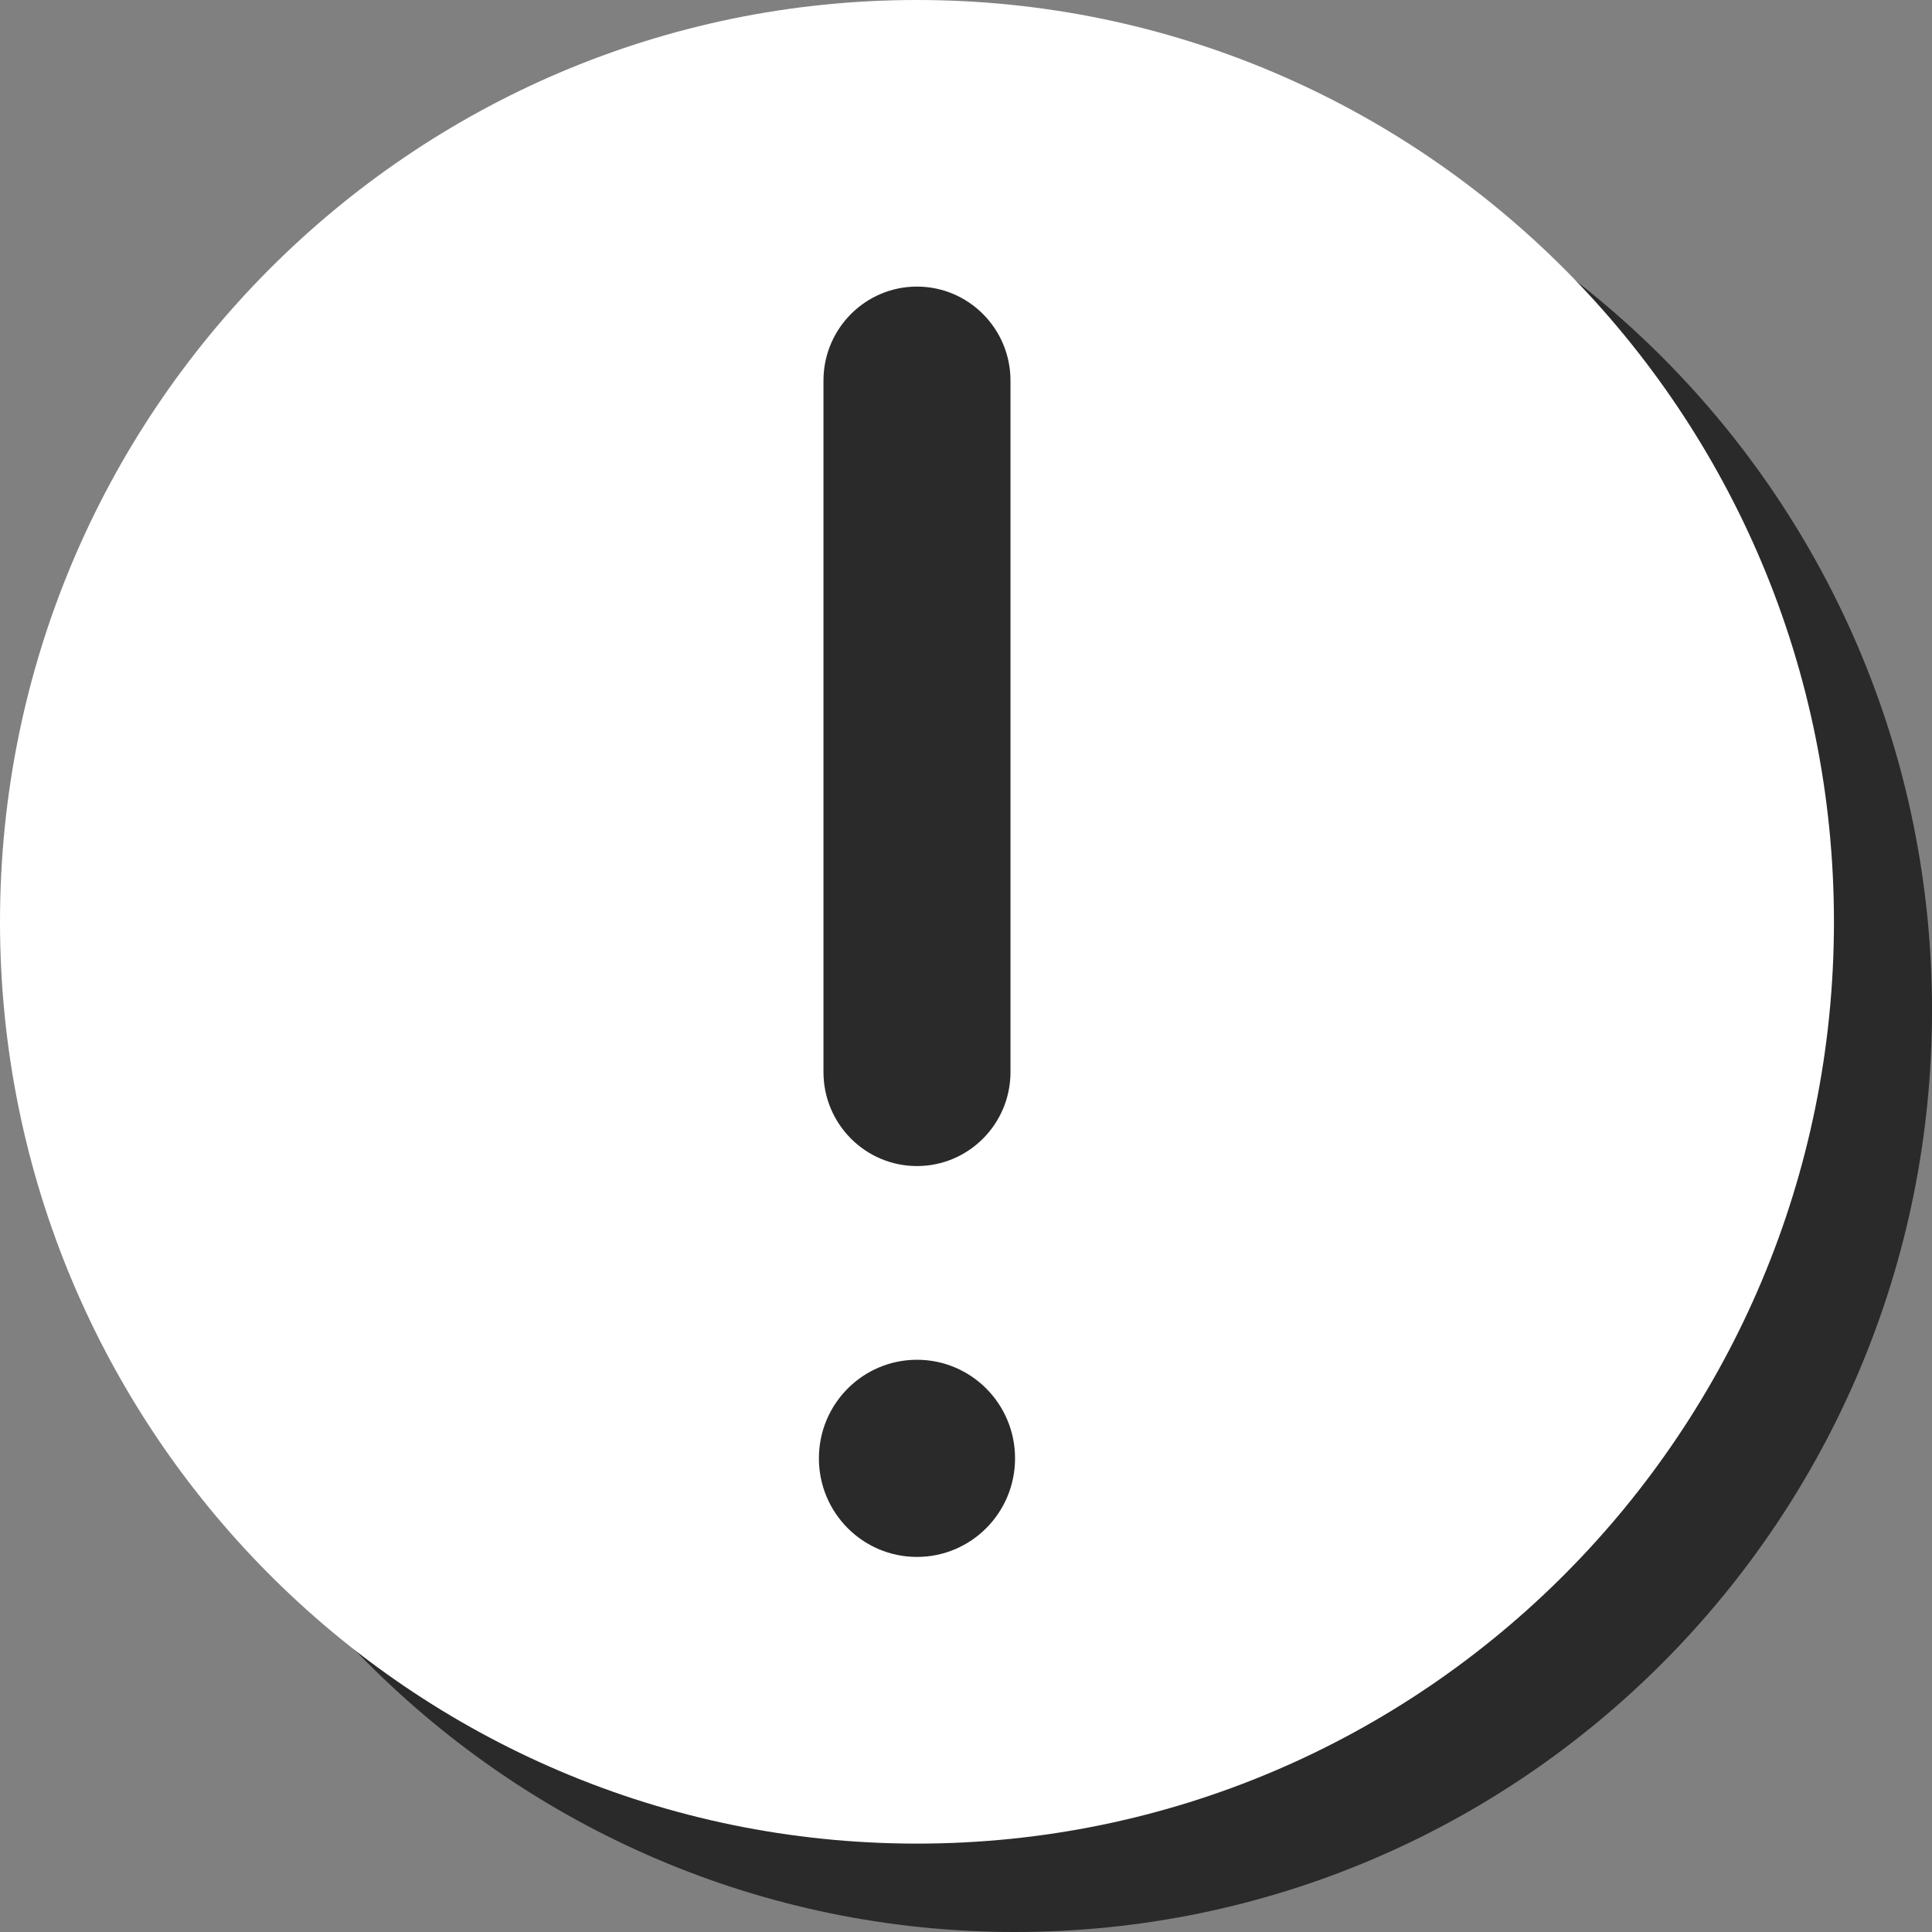 <svg xmlns="http://www.w3.org/2000/svg" fill="none" viewBox="0 0 80 80"><rect x="0" y="0" width="80" height="80" fill="#808080" stroke="none"/><g clip-path="url(#a)"><path fill="#2A2A2A" d="M42.031 80c20.97 0 37.97-17.089 37.97-38.17 0-21.081-17-38.17-37.97-38.17S4.061 20.75 4.061 41.83C4.061 62.911 21.061 80 42.031 80Z"/><path fill="#fff" d="M37.97 0C17 0 0 17.089 0 38.17c0 21.081 17 38.17 37.97 38.17s37.97-17.089 37.97-38.17C75.939 17.089 58.94 0 37.97 0Zm-3.872 15.759c0-2.148 1.734-3.892 3.872-3.892 2.137 0 3.872 1.744 3.872 3.892v28.633c0 2.148-1.734 3.892-3.872 3.892s-3.872-1.744-3.872-3.892V15.759Zm3.872 48.71c-2.244 0-4.061-1.826-4.061-4.082 0-2.256 1.817-4.082 4.061-4.082 2.244 0 4.061 1.826 4.061 4.082 0 2.256-1.817 4.082-4.061 4.082Z"/></g><defs><clipPath id="a"><path fill="#fff" d="M0 0h80v80H0z"/></clipPath></defs></svg>